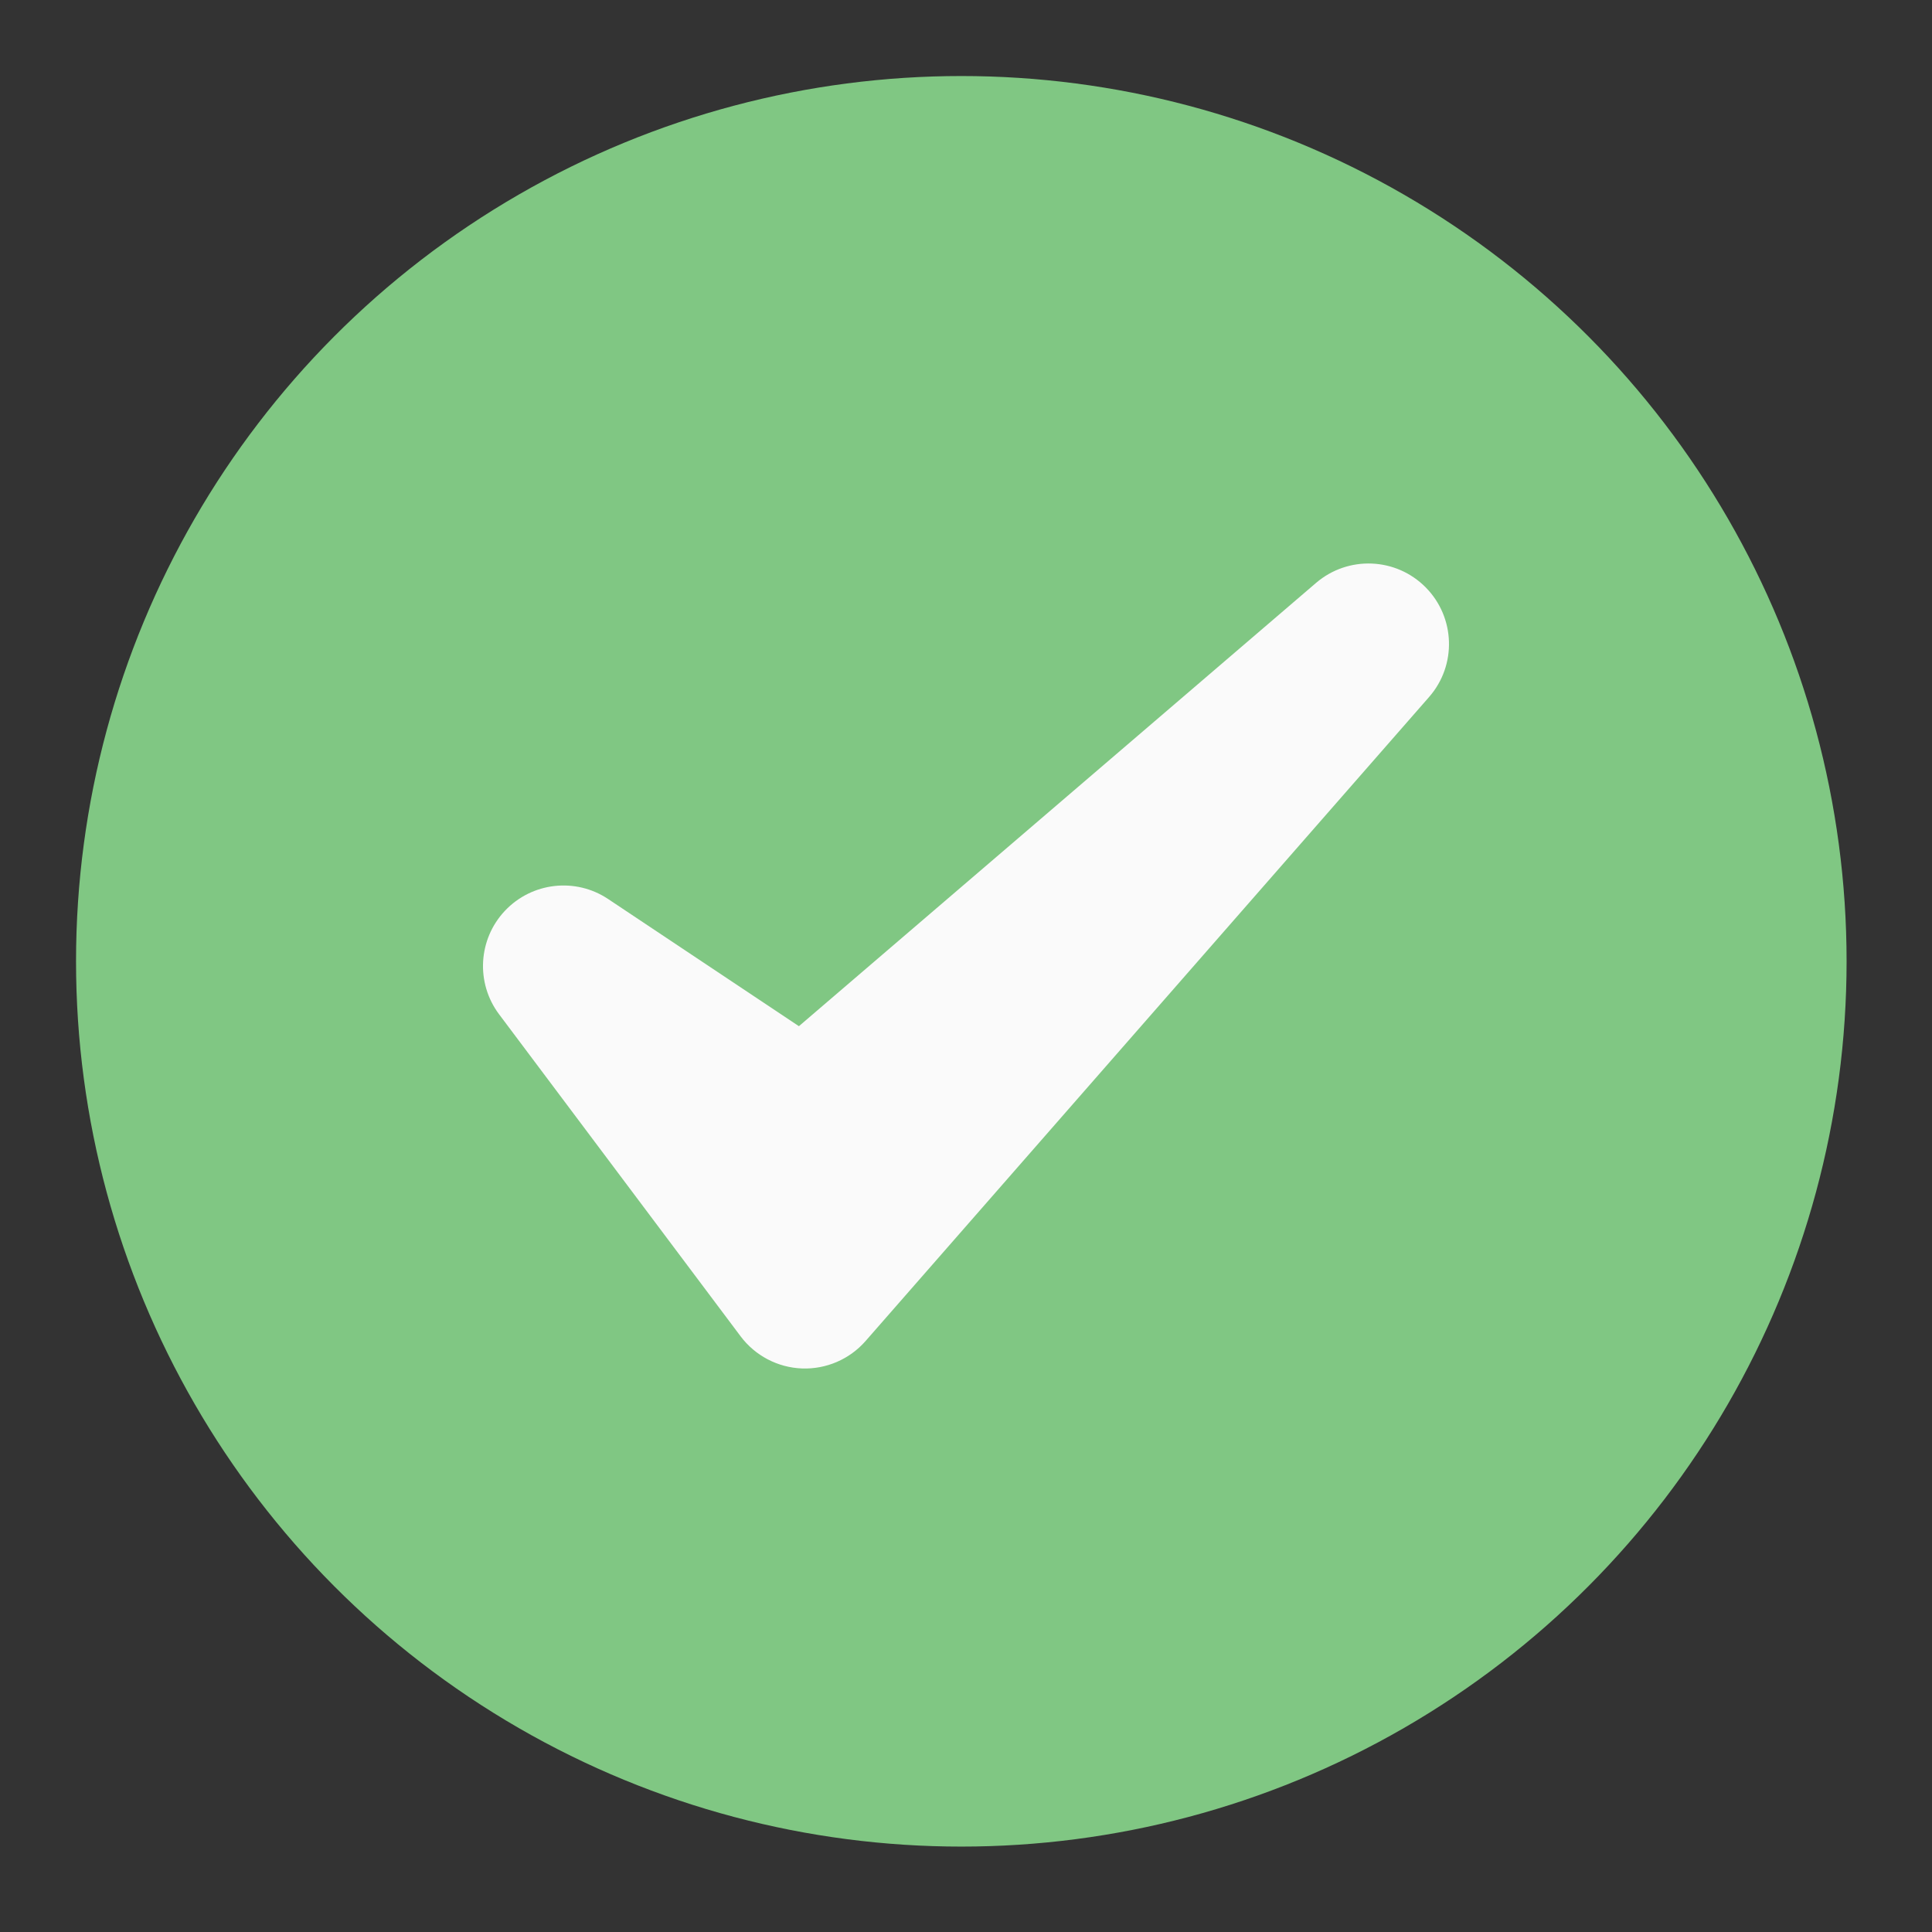 <svg clip-rule="evenodd" fill-rule="evenodd" stroke-linejoin="round" stroke-miterlimit="2" viewBox="0 0 48 48" xmlns="http://www.w3.org/2000/svg"><rect x="0" y="0" width="48" height="48" fill="#333333" stroke="none"/><g transform="translate(-144 -48)"><g id="Icon"><g transform="matrix(1.023 0 0 1.023 -298.093 -394.093)"><circle cx="455.5" cy="455.5" fill="#80c783" r="21.5"/></g><g transform="translate(-288 -382)"><path d="m447.109 452.336c-.81-.541-1.892-.418-2.562.29-.669.707-.732 1.795-.147 2.574l6 8c.362.482.922.776 1.525.799.602.022 1.183-.228 1.58-.682l14-16c.691-.789.654-1.978-.084-2.724s-1.926-.794-2.723-.112l-12.849 11.014s-4.74-3.159-4.74-3.159z" fill="#fafafa"/></g></g></g></svg>